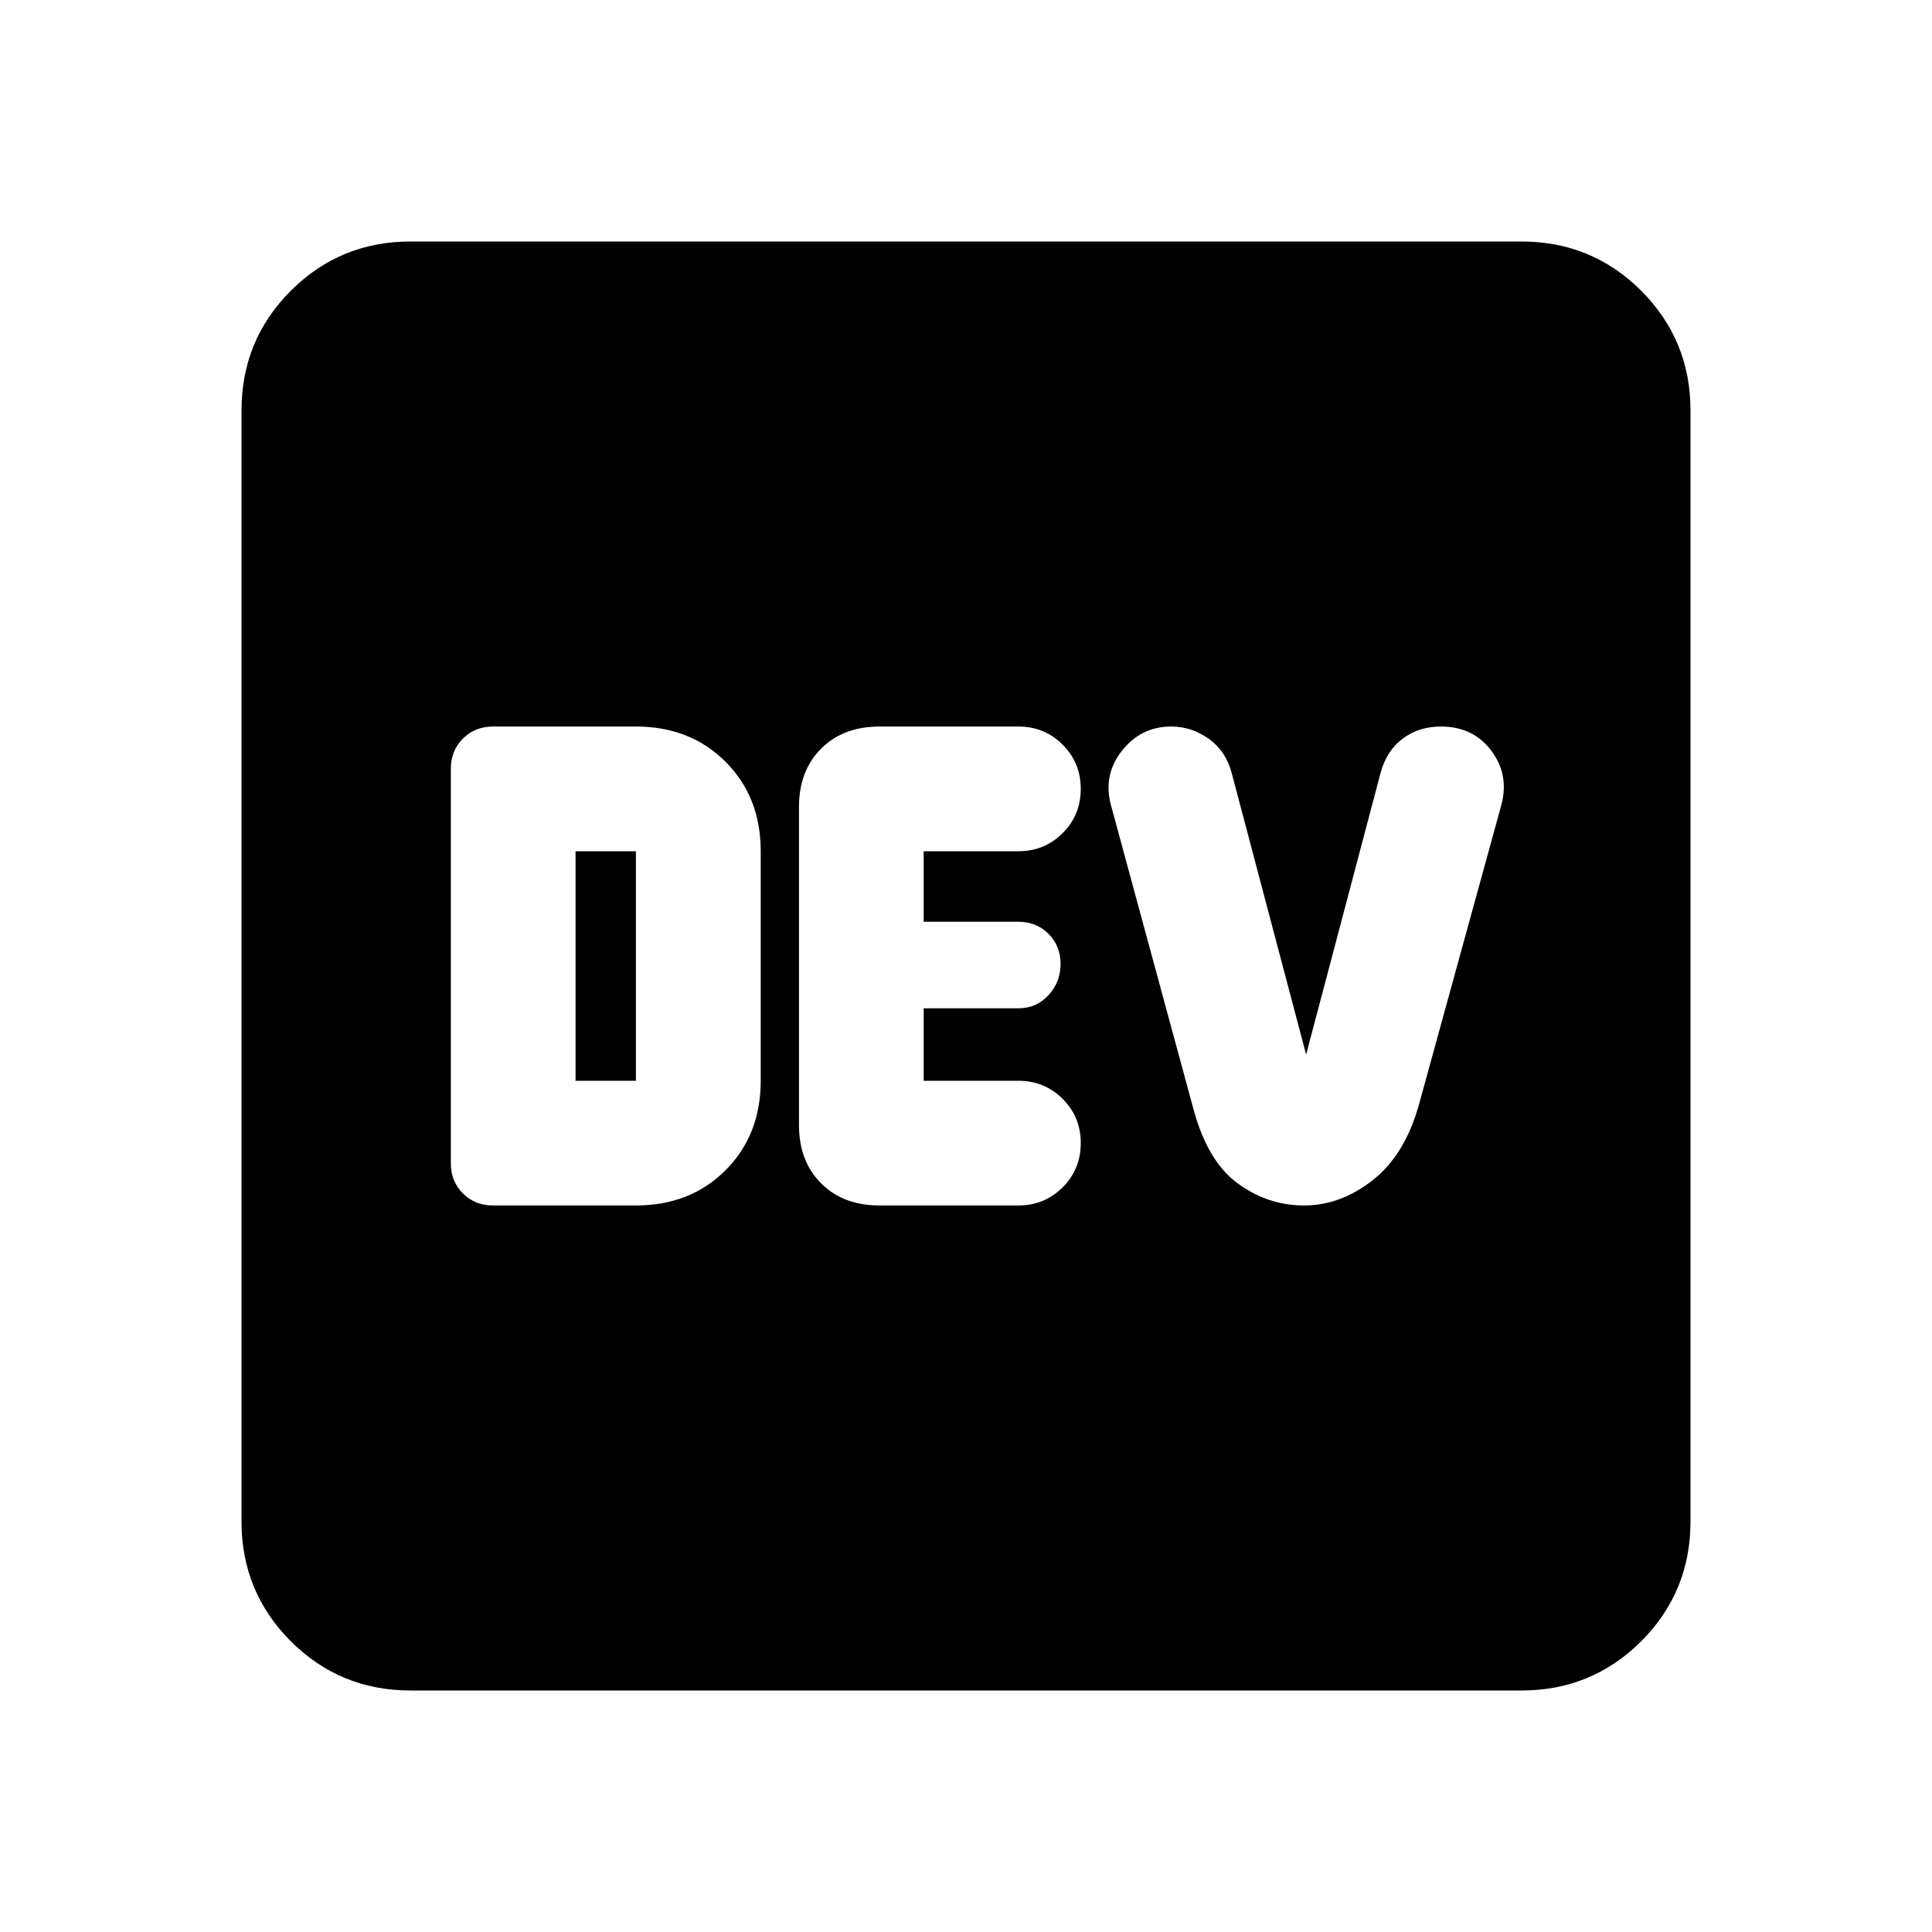 <svg xmlns="http://www.w3.org/2000/svg" height="20" width="20"><path d="M5.104 12.479h1.479q.563 0 .927-.364.365-.365.365-.927V8.812q0-.562-.365-.927-.364-.364-.927-.364H5.104q-.187 0-.312.125t-.125.312v4.084q0 .187.125.312t.312.125Zm4 0h1.438q.27 0 .458-.187.188-.188.188-.459T11 11.375q-.188-.187-.458-.187h-.98v-.75h.98q.187 0 .312-.136.125-.135.125-.323 0-.187-.125-.312t-.312-.125h-.98v-.73h.98q.27 0 .458-.187t.188-.458q0-.271-.188-.459-.188-.187-.458-.187H9.104q-.375 0-.604.229-.229.229-.229.604v3.292q0 .375.229.604.229.229.604.229Zm4.396 0q.375 0 .708-.26.334-.261.48-.781l.854-3.105q.083-.312-.104-.562-.188-.25-.521-.25-.229 0-.396.125T14.292 8l-.771 2.917L12.75 8q-.062-.229-.24-.354-.177-.125-.385-.125-.313 0-.51.25-.198.25-.115.562l.854 3.146q.146.542.458.771.313.229.688.229Zm-7.542-1.291V8.812h.625v2.376ZM4.25 17.5q-.729 0-1.24-.51-.51-.511-.51-1.24V4.25q0-.729.51-1.24.511-.51 1.24-.51h11.5q.729 0 1.24.51.51.511.51 1.24v11.5q0 .729-.51 1.24-.511.51-1.24.51Z"/></svg>